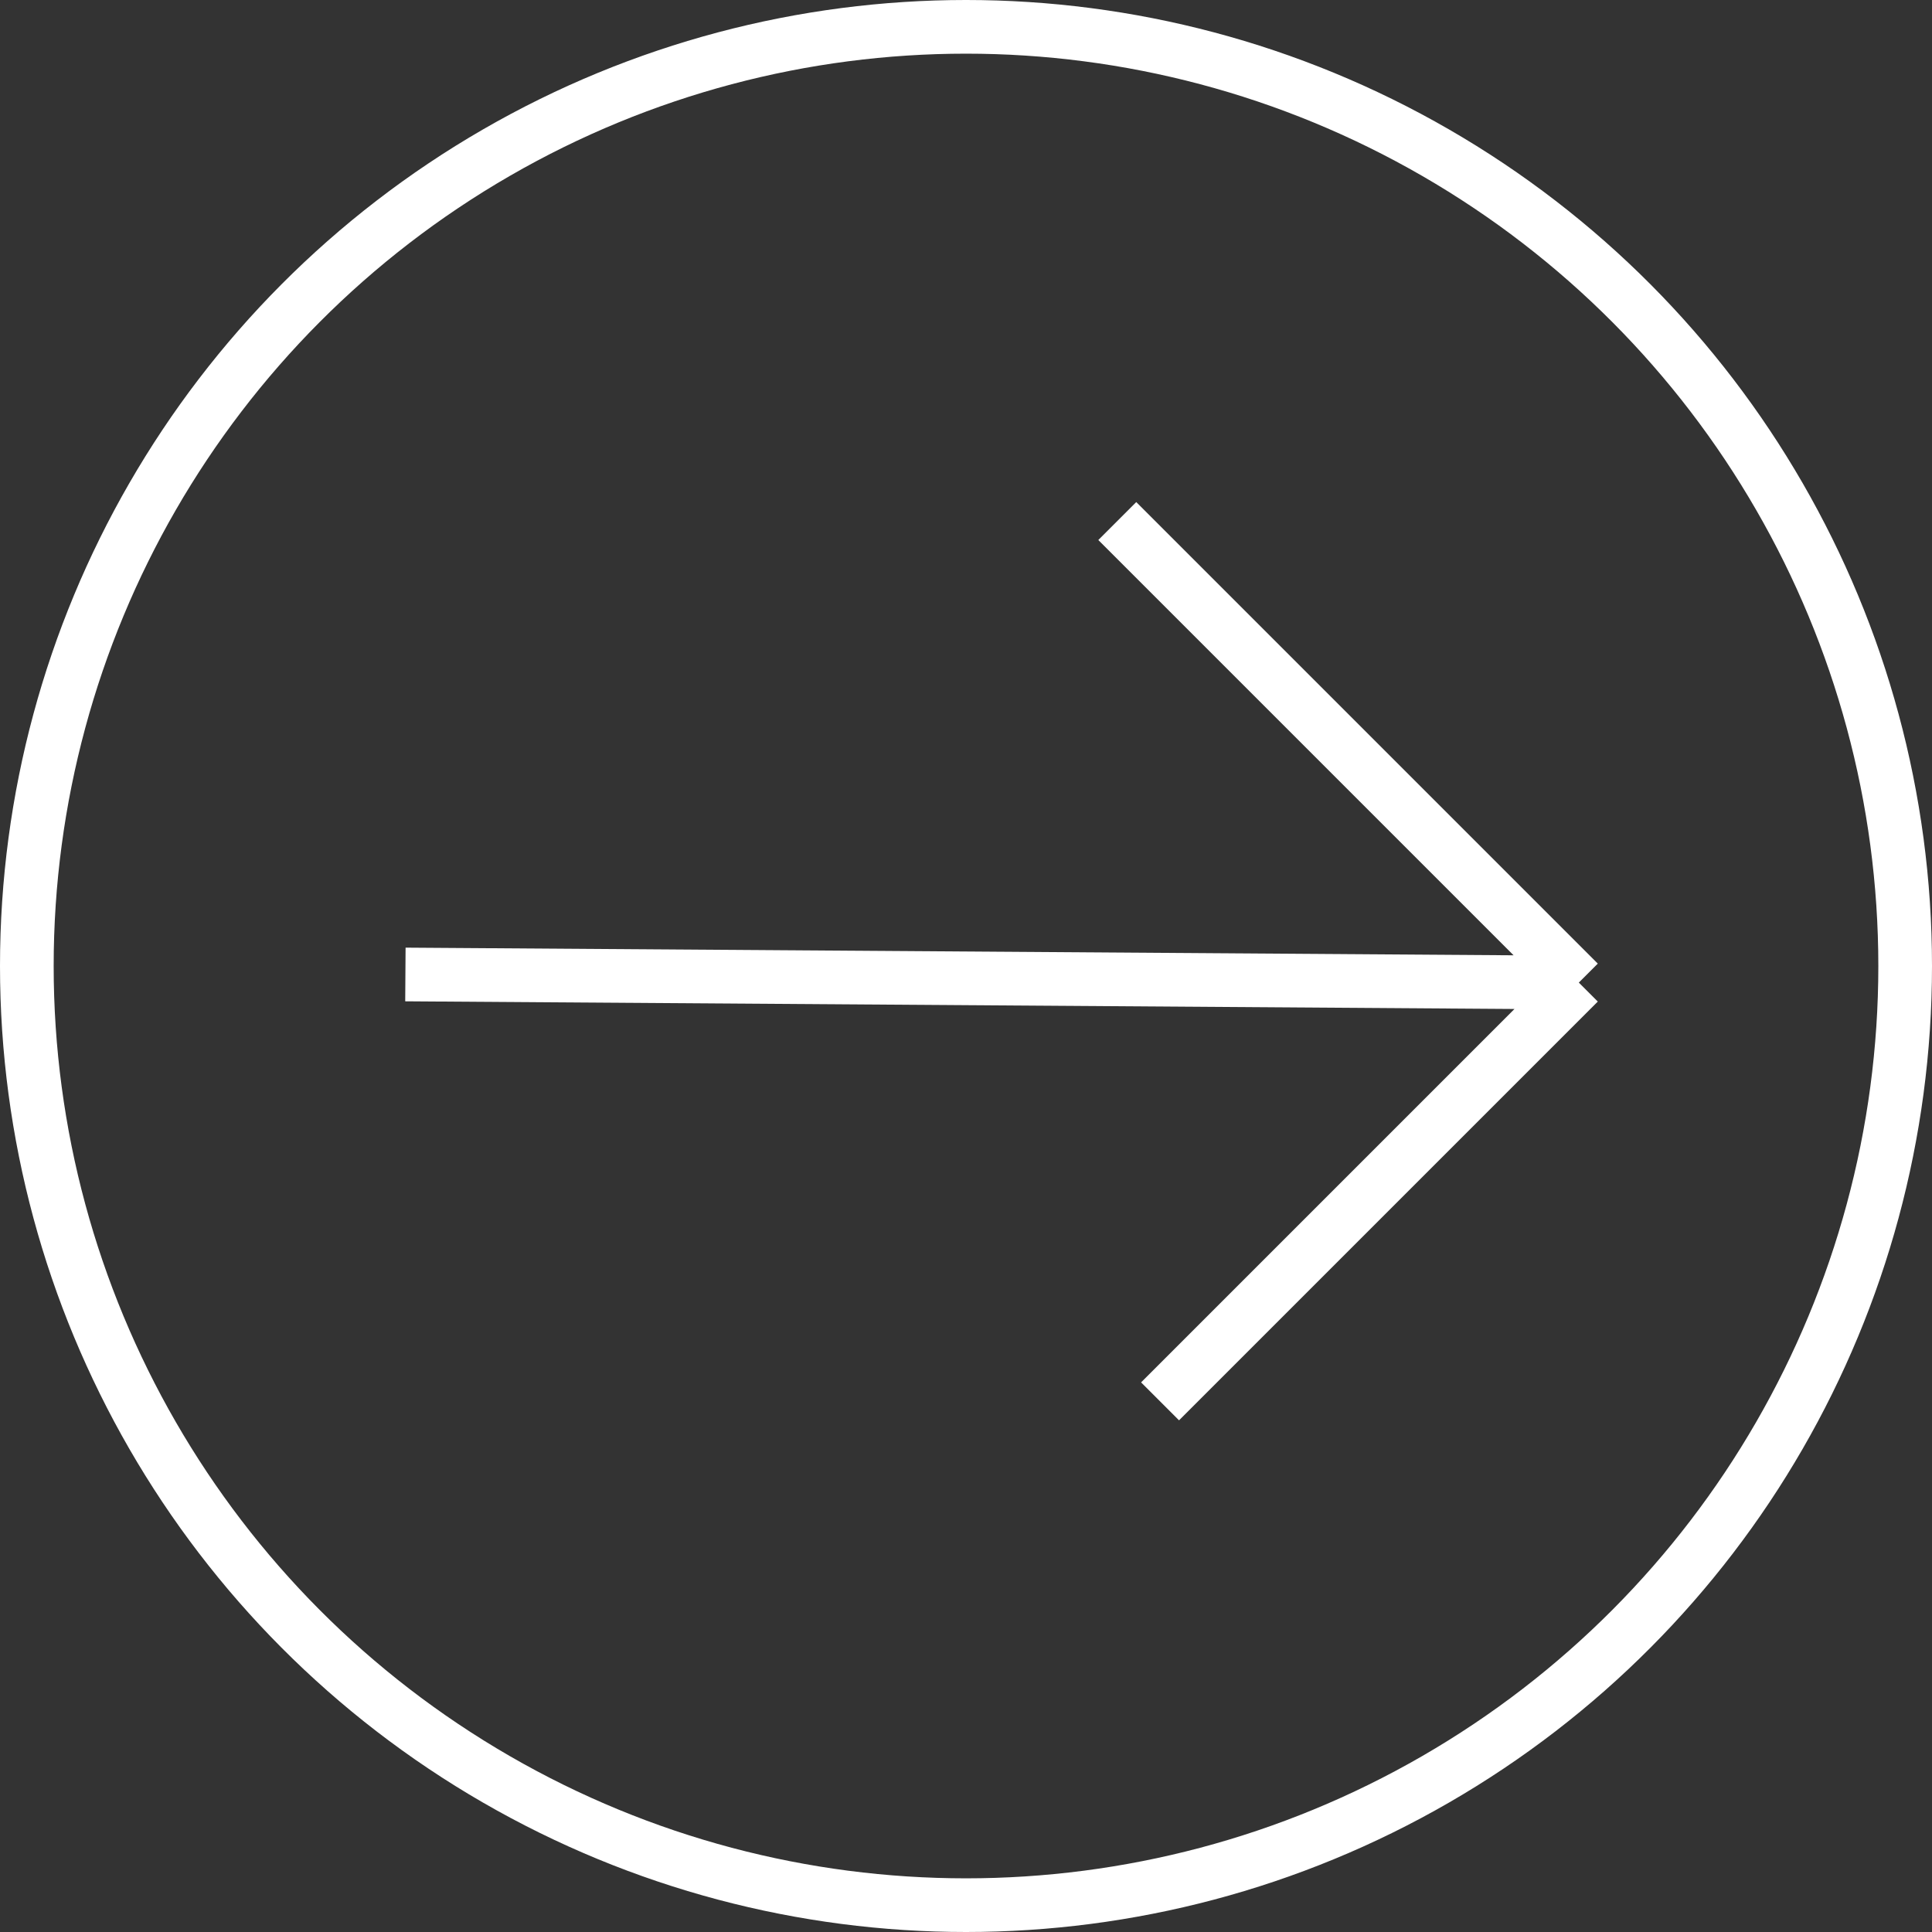 <svg width="36" height="36" viewBox="0 0 36 36" fill="none" xmlns="http://www.w3.org/2000/svg">
<rect x="0" y="0" width="36" height="36" fill="#333333" stroke="none"/>
<circle cx="18" cy="18" r="17.5" stroke="white"/>
<path d="M7.554 18.158L29.419 18.309M29.419 18.309L20.819 9.709M29.419 18.309L21.616 26.112" stroke="white"/>
</svg>
